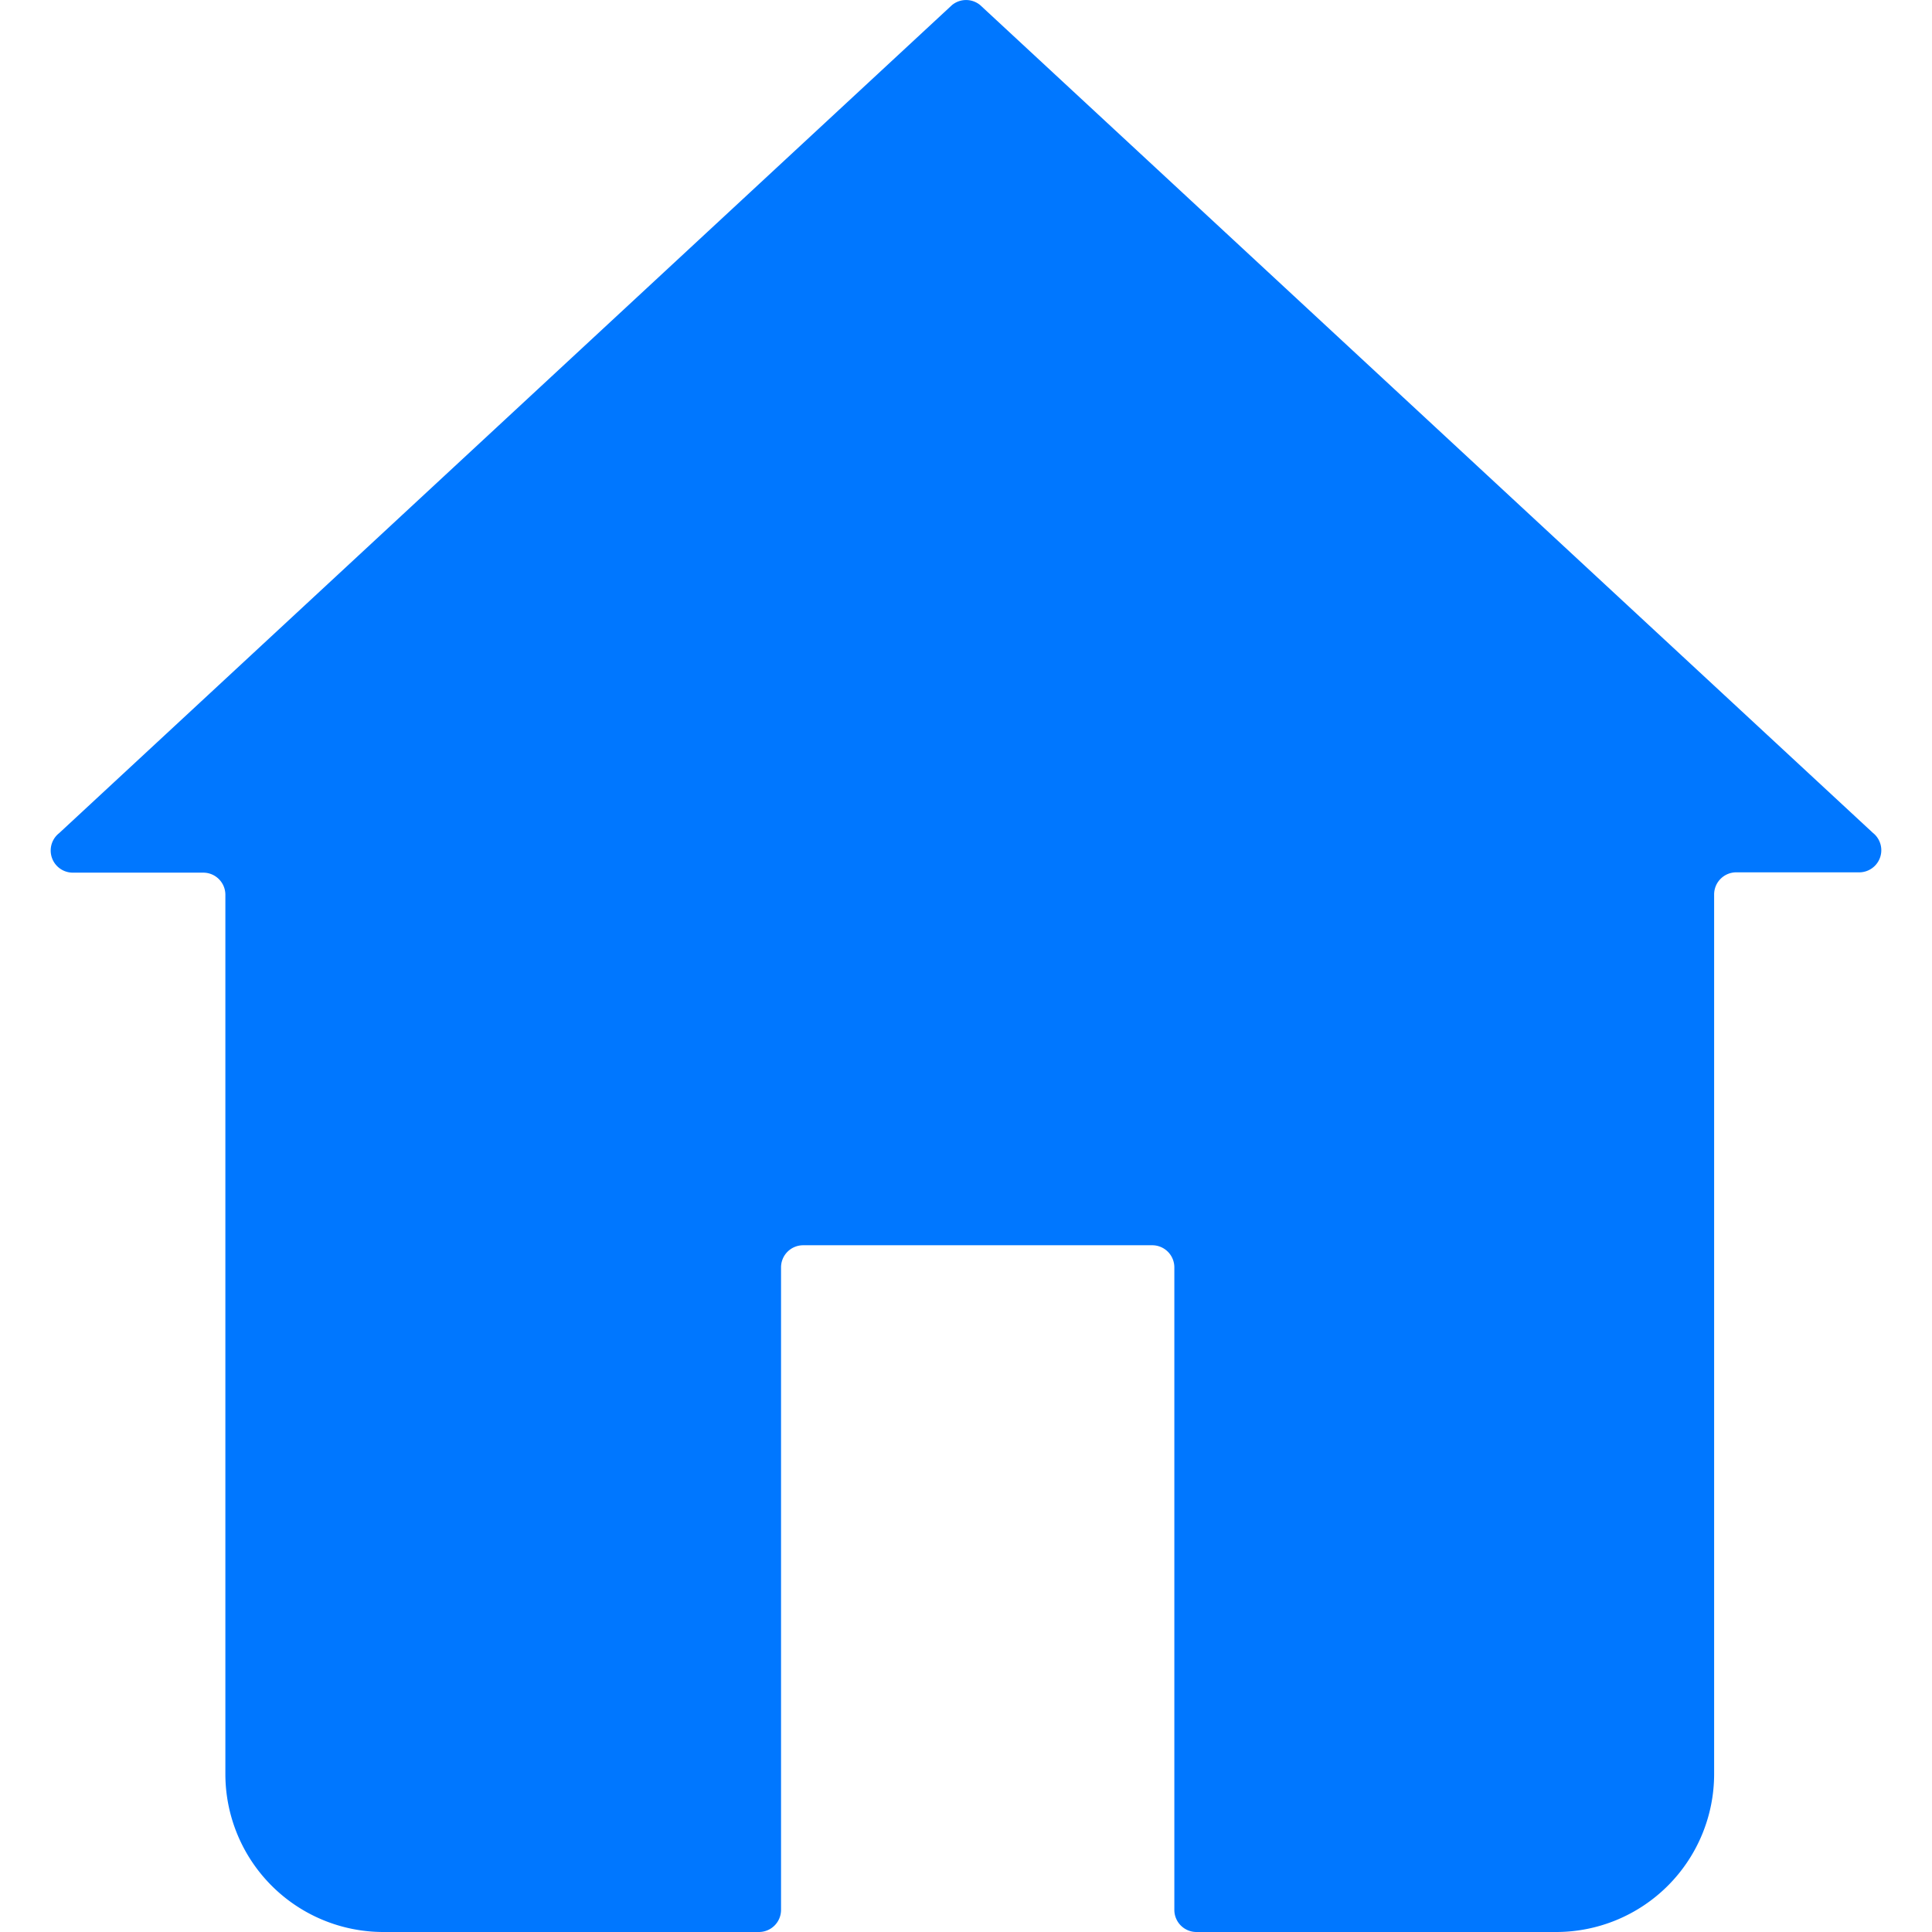 <?xml version="1.0" standalone="no"?><!DOCTYPE svg PUBLIC "-//W3C//DTD SVG 1.1//EN" "http://www.w3.org/Graphics/SVG/1.1/DTD/svg11.dtd"><svg t="1701333952409" class="icon" viewBox="0 0 1024 1024" version="1.1" xmlns="http://www.w3.org/2000/svg" p-id="11319" xmlns:xlink="http://www.w3.org/1999/xlink" width="64" height="64"><path d="M504.546 2.722L31.344 441.585a11.725 11.725 0 0 0 7.496 20.938h68.886a11.725 11.725 0 0 1 11.725 11.725v465.999a83.753 83.753 0 0 0 83.753 83.753h199.038a11.725 11.725 0 0 0 11.725-11.725v-340.538a11.725 11.725 0 0 1 11.725-11.725h185.009a11.725 11.725 0 0 1 11.725 11.725v340.538a11.725 11.725 0 0 0 11.725 11.725h190.621a83.753 83.753 0 0 0 83.753-83.753V474.081a11.725 11.725 0 0 1 11.725-11.725h64.908a11.725 11.725 0 0 0 7.496-20.938L519.538 2.722a11.725 11.725 0 0 0-14.992 0z" p-id="11320" fill="#0077ff"></path></svg>
